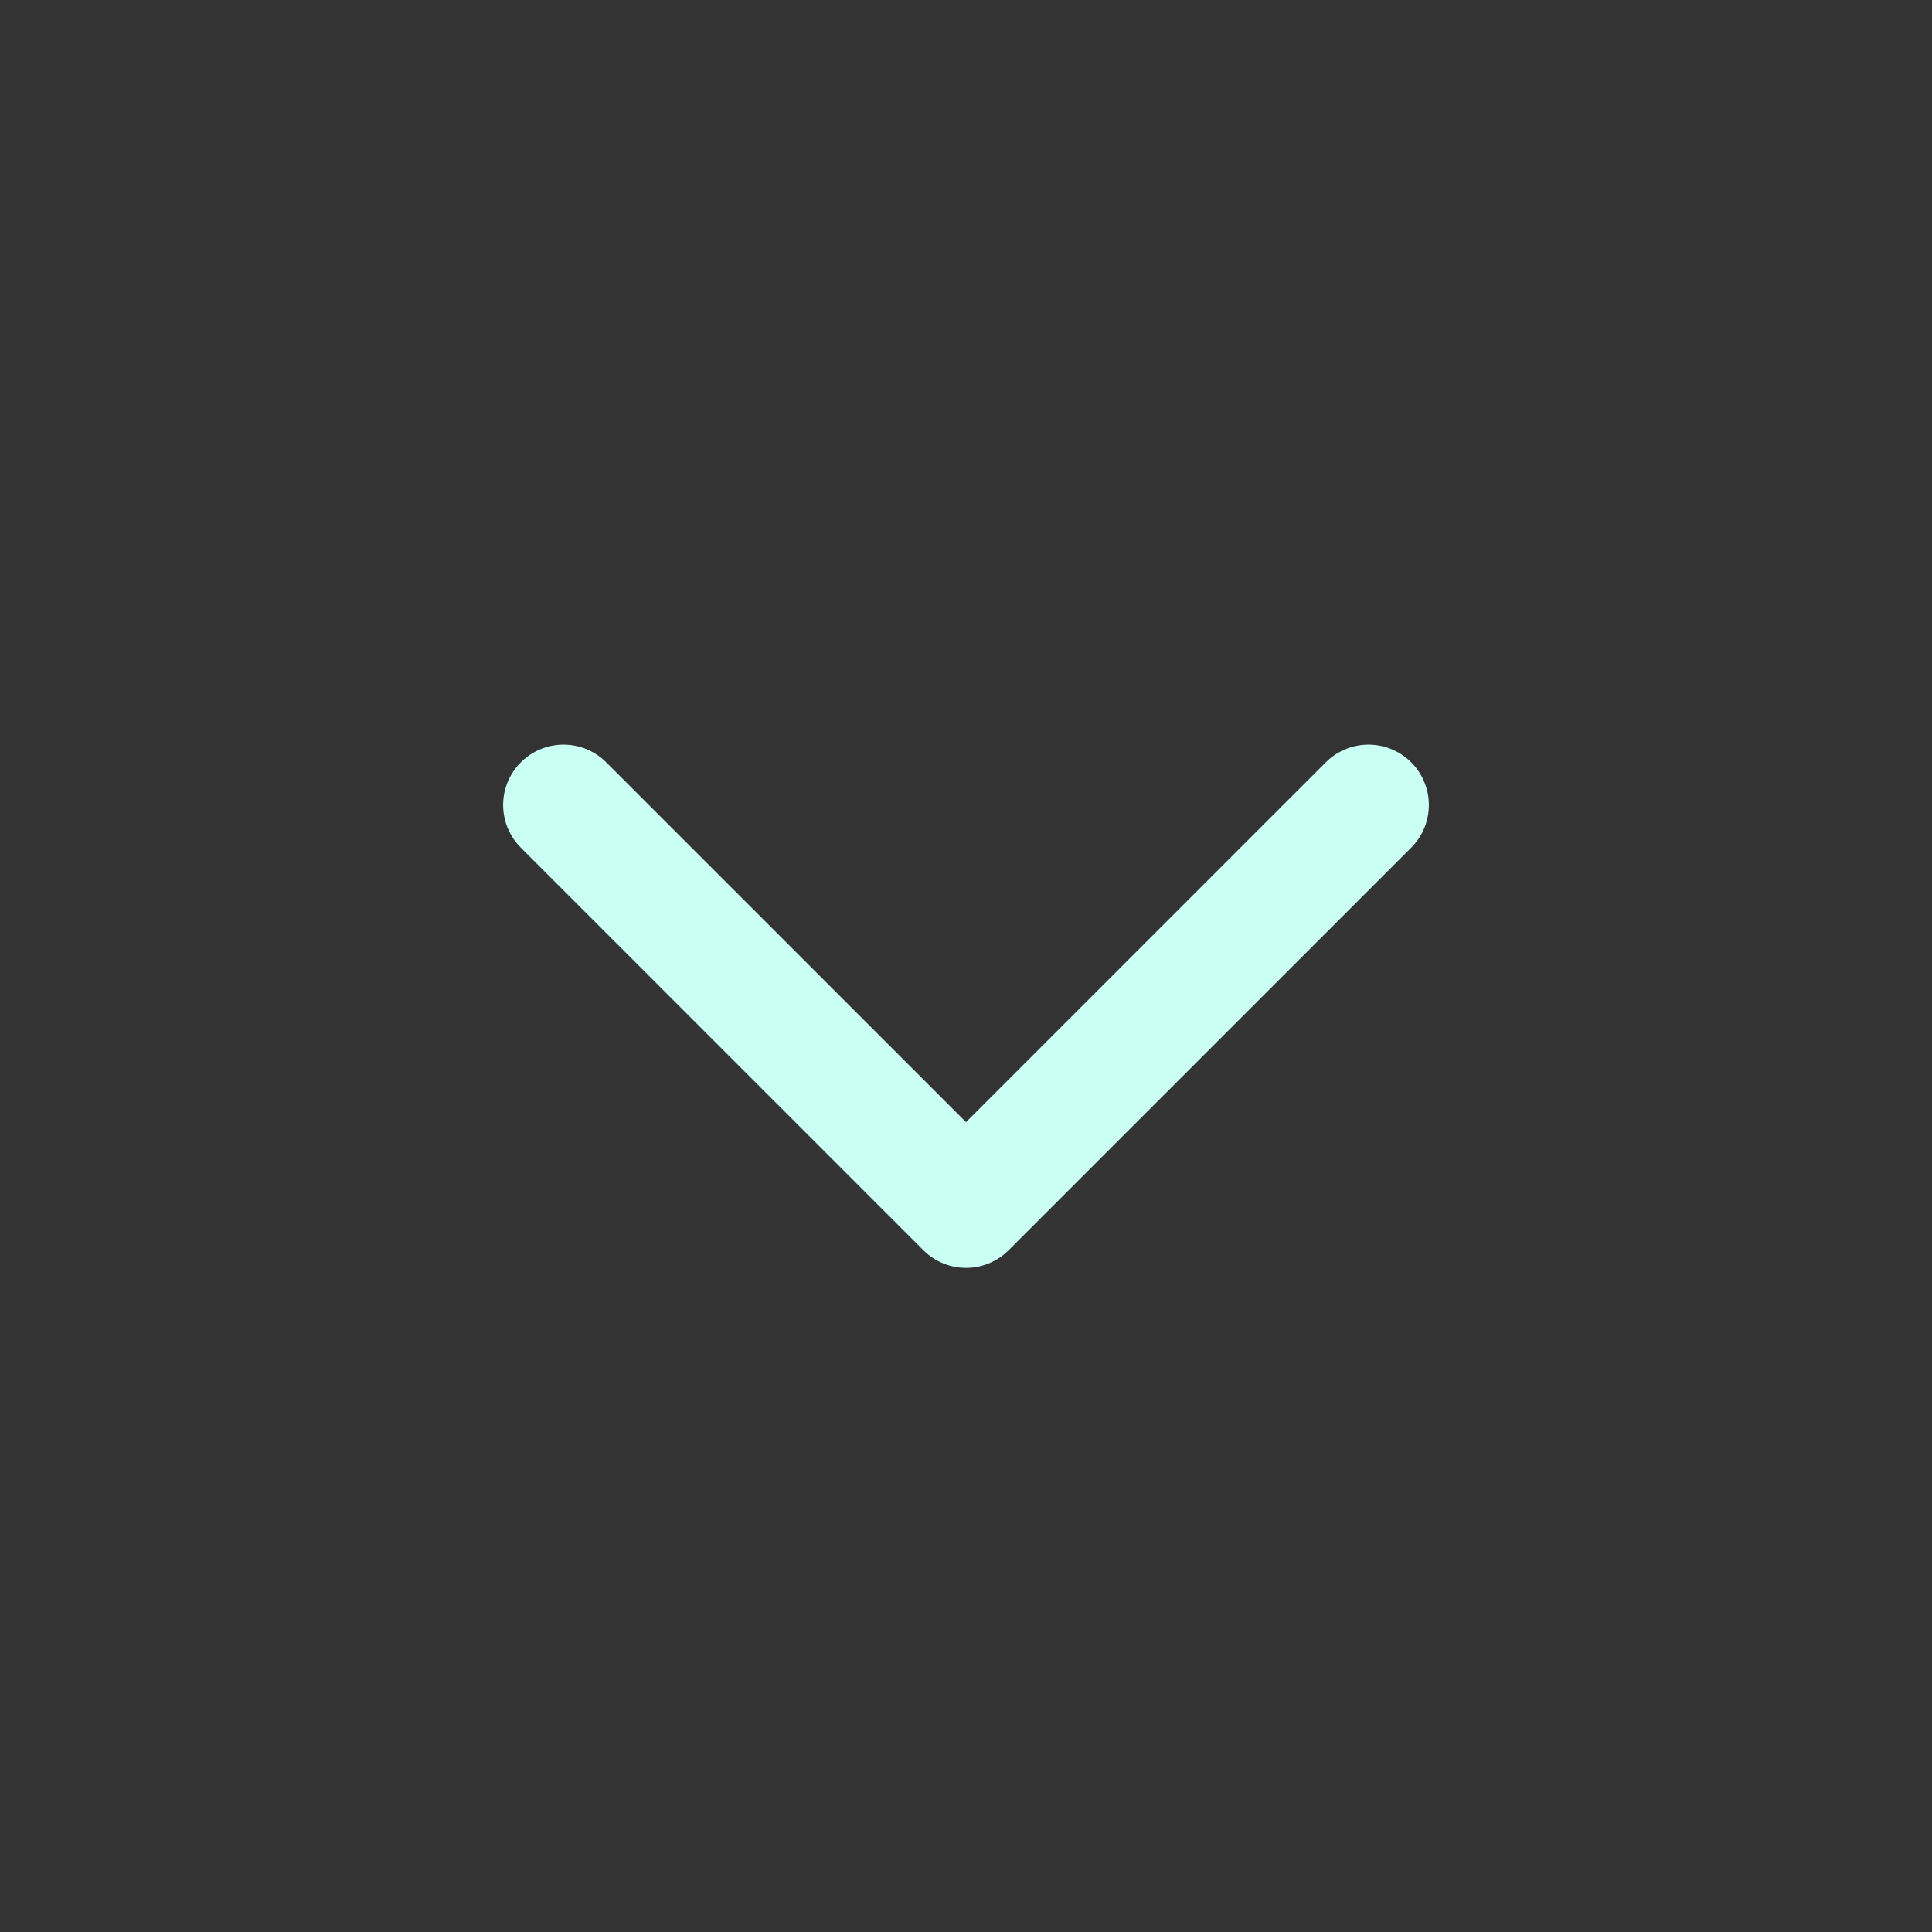 <svg width="800px" height="800px" viewBox="0 0 24 24" fill="none" xmlns="http://www.w3.org/2000/svg" transform="rotate(0) scale(1, 1)">
<rect x="0" y="0" width="24" height="24" fill="#333333" stroke="none"/>
<path d="M7 10L12 15L17 10" stroke="#cafff3" stroke-width="1.5" stroke-linecap="round" stroke-linejoin="round"/>
</svg>